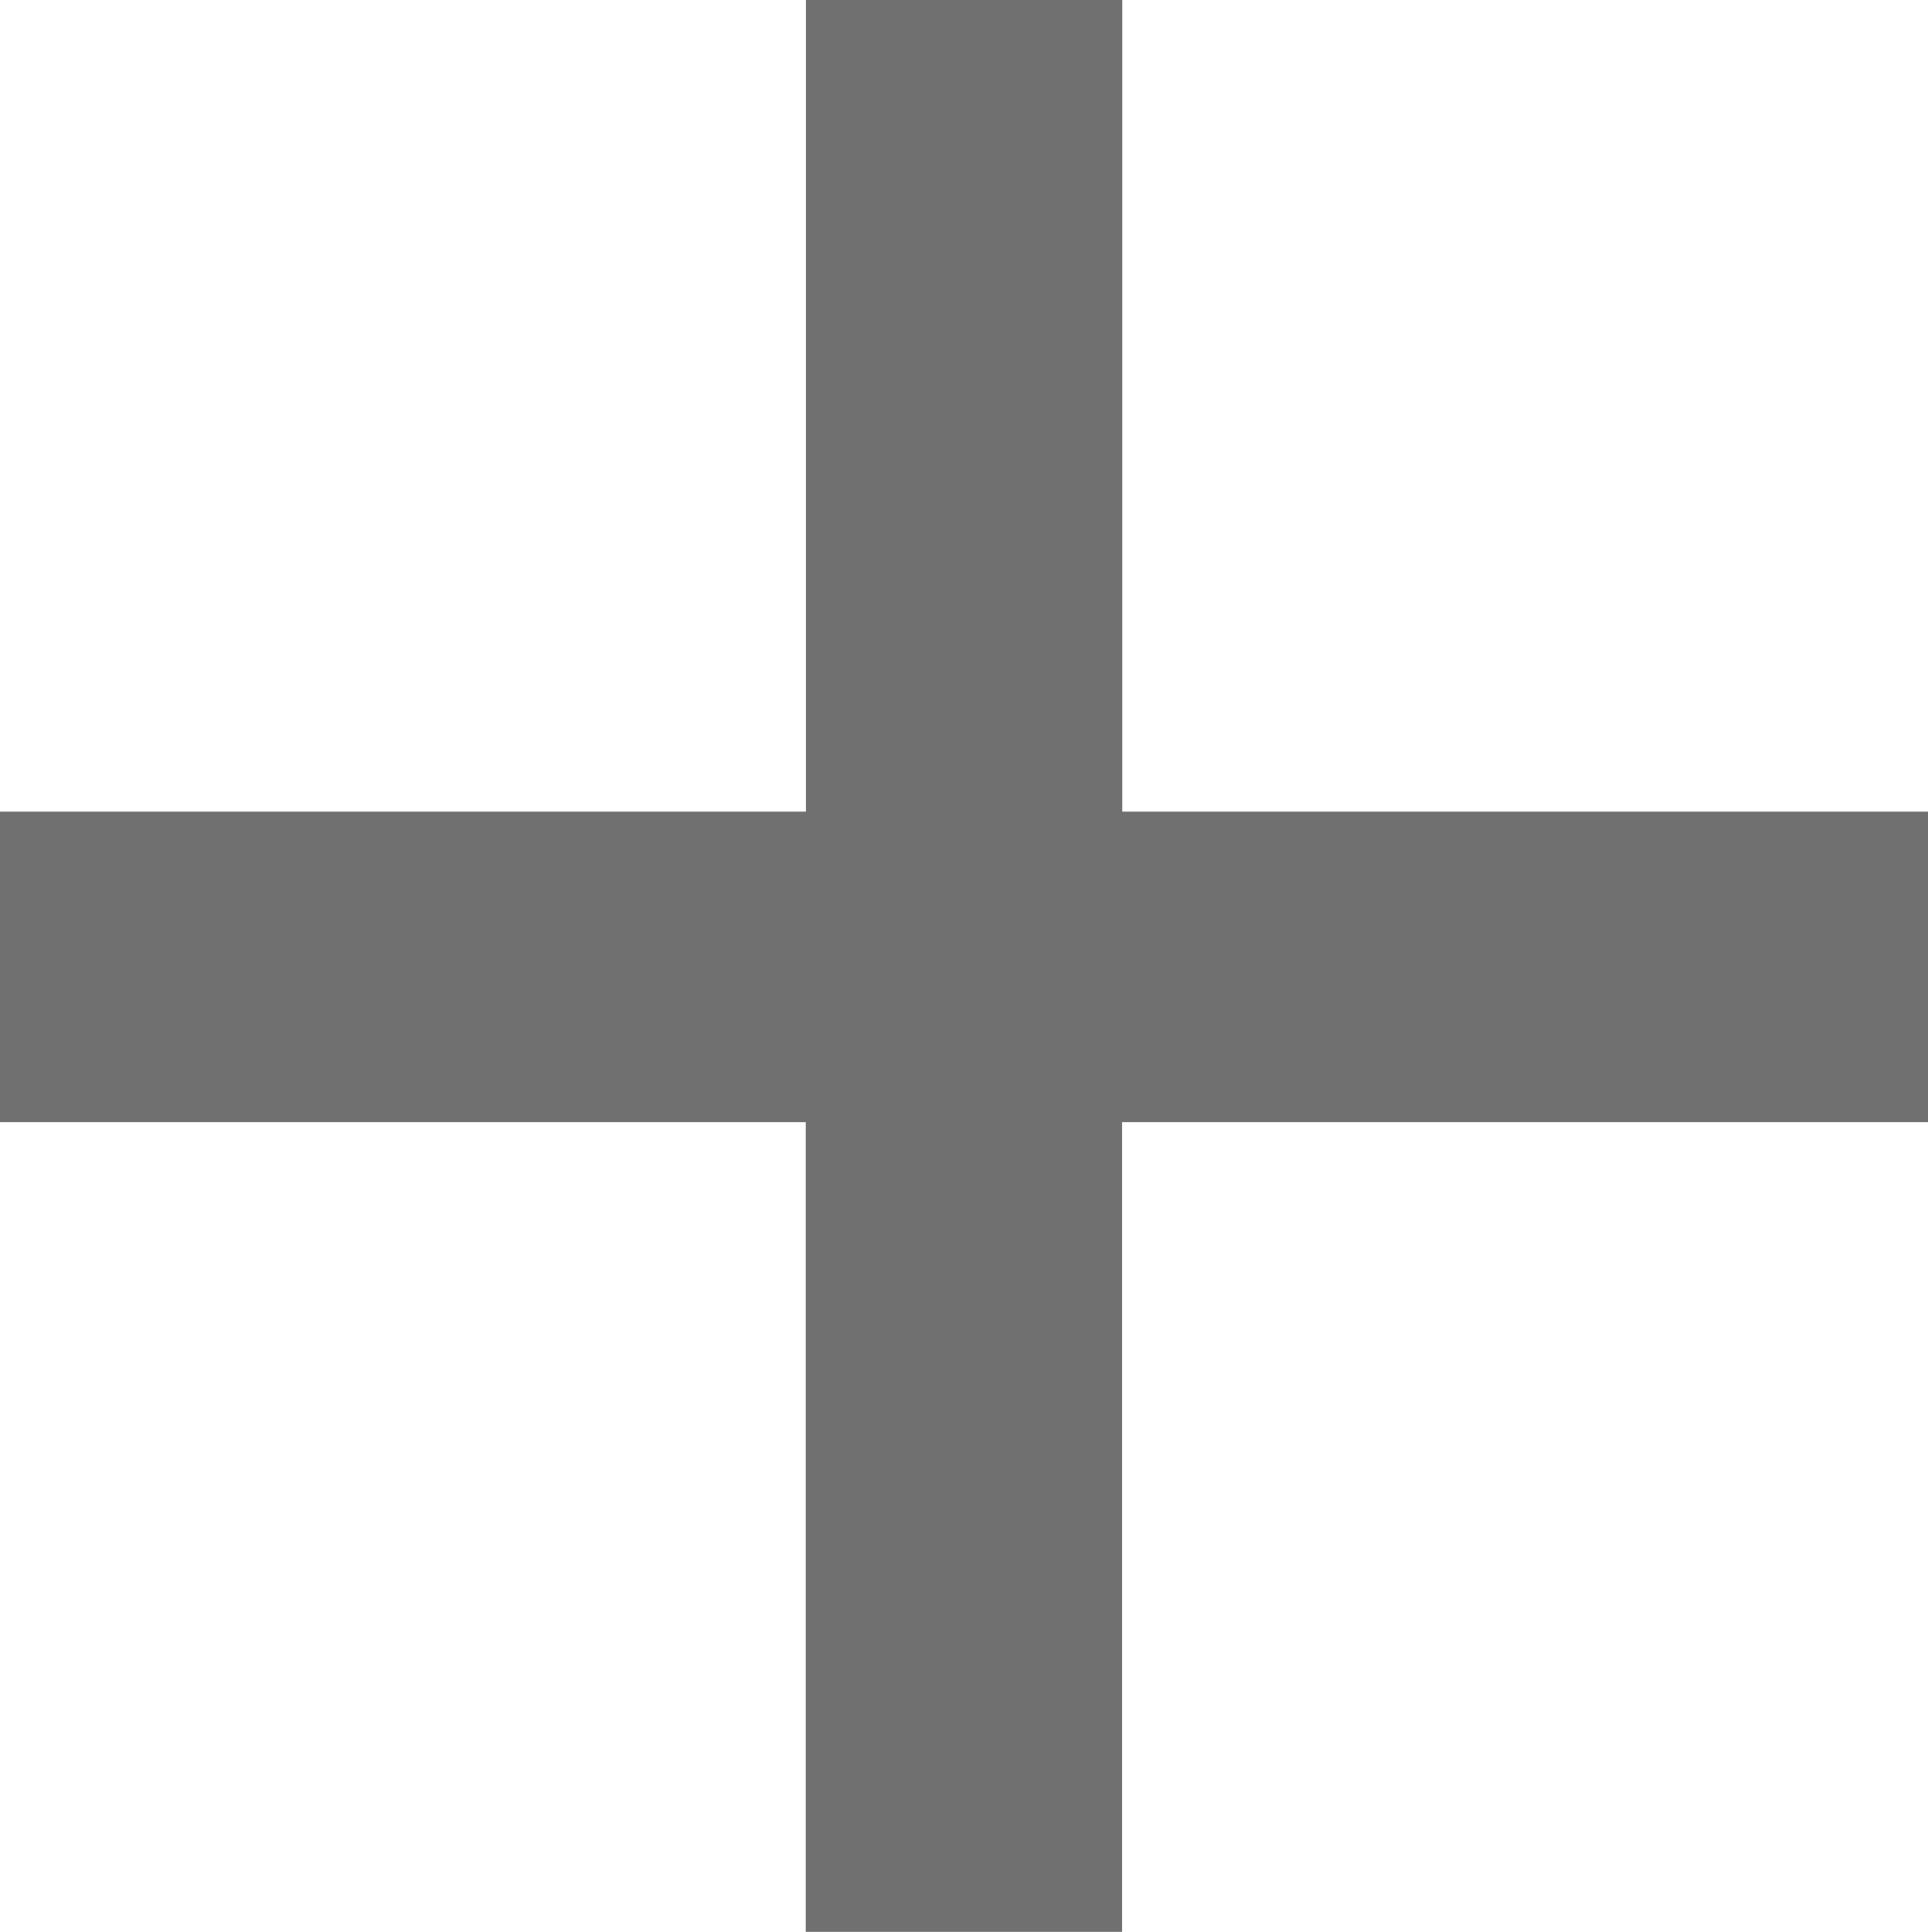 <svg xmlns="http://www.w3.org/2000/svg" width="37.178" height="37.249" viewBox="0 0 37.178 37.249">
  <path id="Trazado_315" data-name="Trazado 315" d="M3.279-15.612V-21.6H18.82V-37.249h6.1V-21.6H40.457v5.988H24.916V0h-6.1V-15.612Z" transform="translate(-3.279 37.249)" fill="#707070"/>
</svg>
